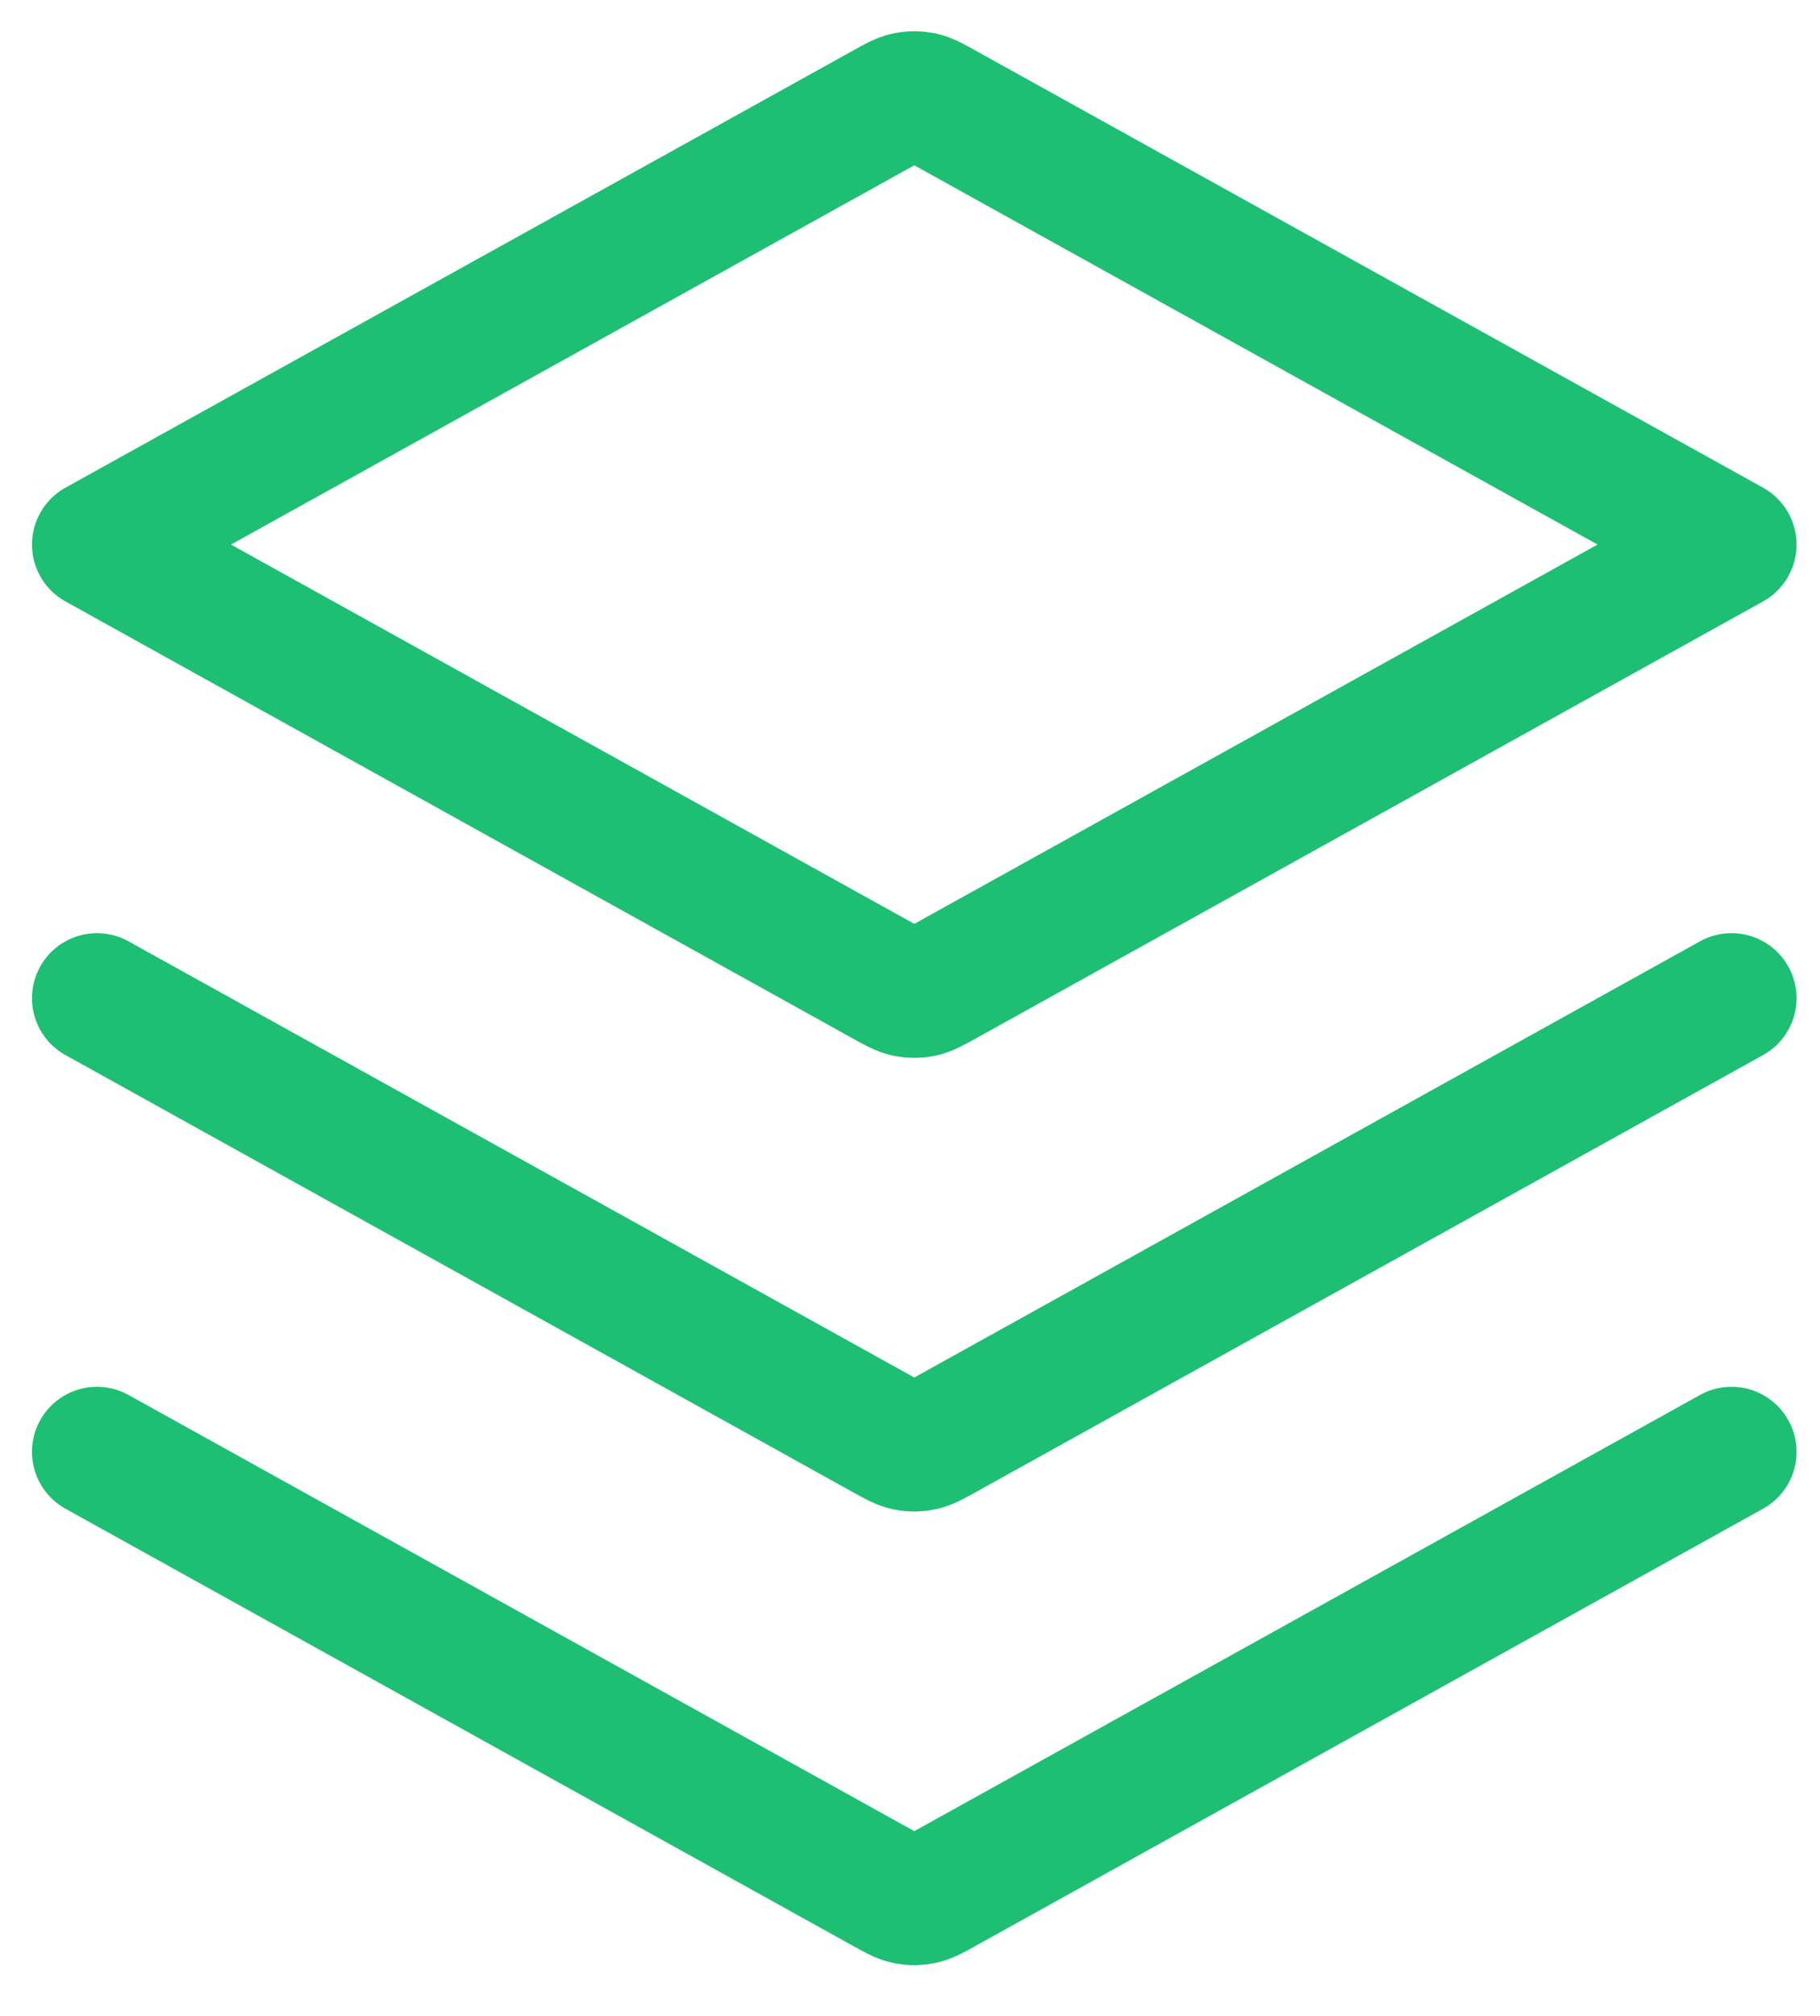 <svg width="28" height="31" viewBox="0 0 28 31" fill="none" xmlns="http://www.w3.org/2000/svg">
<path d="M1.492 15.35L13.616 22.077C13.781 22.168 13.863 22.214 13.95 22.232C14.027 22.248 14.105 22.248 14.182 22.232C14.268 22.214 14.351 22.168 14.516 22.077L26.639 15.35M1.492 22.326L13.616 29.053C13.781 29.145 13.863 29.19 13.95 29.208C14.027 29.224 14.105 29.224 14.182 29.208C14.268 29.19 14.351 29.145 14.516 29.053L26.639 22.326M1.492 8.374L13.616 1.648C13.781 1.556 13.863 1.51 13.95 1.492C14.027 1.476 14.105 1.476 14.182 1.492C14.268 1.51 14.351 1.556 14.516 1.648L26.639 8.374L14.516 15.101C14.351 15.192 14.268 15.238 14.182 15.256C14.105 15.272 14.027 15.272 13.95 15.256C13.863 15.238 13.781 15.192 13.616 15.101L1.492 8.374Z" stroke="#1DBF73" stroke-width="2" stroke-linecap="round" stroke-linejoin="round"/>
</svg>
